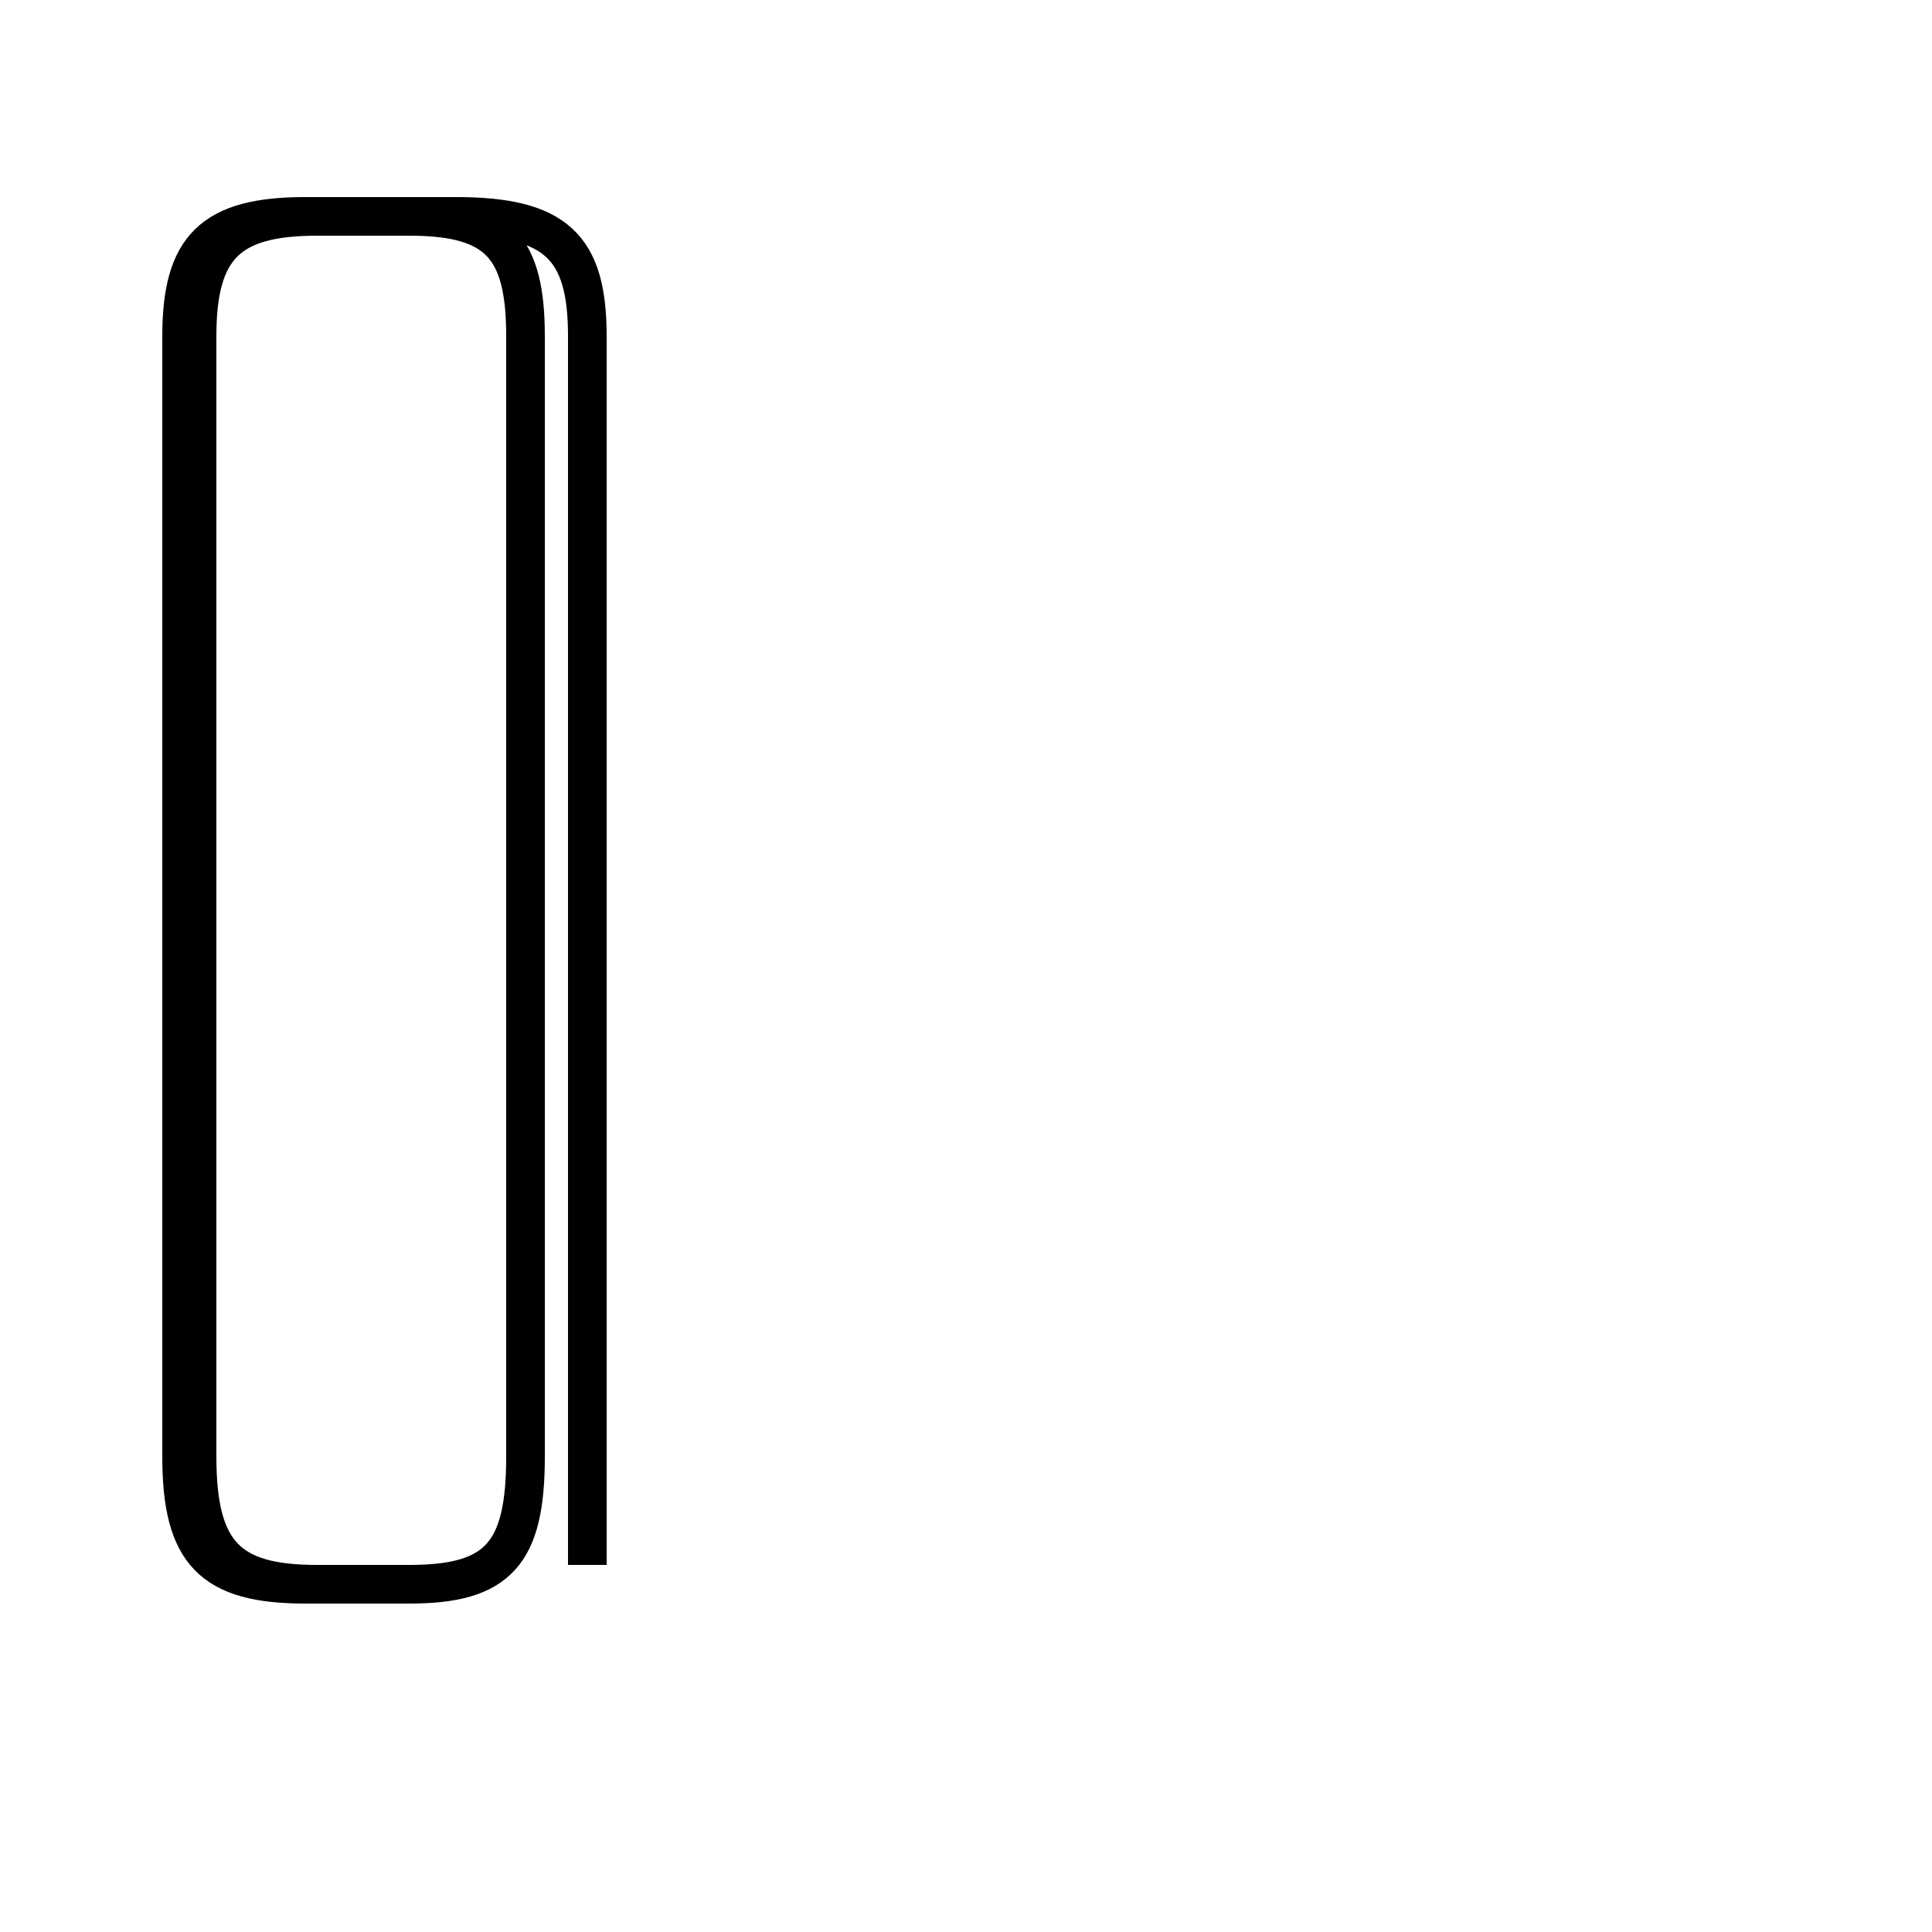 <?xml version='1.0' encoding='utf8'?>
<svg viewBox="0.0 -44.0 50.0 50.0" version="1.1" xmlns="http://www.w3.org/2000/svg">
<rect x="0.0" y="-44.0" width="50.0" height="50.0" fill="#808080" stroke="none"/>
<rect x="-1000" y="-1000" width="2000" height="2000" stroke="white" fill="white"/>
<g style="fill:none; stroke:#000000;  stroke-width:1">
<path d="M 15.2 3.5 L 15.2 35.3 C 15.2 37.6 14.4 38.4 11.8 38.4 L 8.2 38.4 C 5.9 38.4 5.1 37.6 5.1 35.3 L 5.1 6.3 C 5.1 3.8 5.9 3.0 8.2 3.0 L 10.6 3.0 C 12.9 3.0 13.6 3.8 13.6 6.3 L 13.6 35.3 C 13.6 37.6 12.9 38.4 10.6 38.4 L 7.9 38.4 C 5.5 38.4 4.7 37.6 4.7 35.3 L 4.7 6.3 C 4.7 3.8 5.5 3.0 7.9 3.0 L 10.6 3.0 C 12.9 3.0 13.6 3.8 13.6 6.3 L 13.6 35.3 C 13.6 37.6 12.9 38.4 10.6 38.4 L 8.2 38.4 C 5.9 38.4 5.1 37.6 5.1 35.3 L 5.1 6.3 C 5.1 3.8 5.9 3.0 8.2 3.0 L 10.6 3.0 C 12.9 3.0 13.6 3.8 13.6 6.3 L 13.6 35.3 C 13.6 37.6 12.9 38.4 10.6 38.4 L 7.9 38.4 C 5.5 38.4 4.7 37.6 4.7 35.3 L 4.7 6.3 C 4.7 3.8 5.5 3.0 7.9 3.0 L 10.6 3.0 C 12.9 3.0 13.6 3.8 13.6 6.3 L 13.6 35.3 C 13.6 37.6 12.9 38.4 10.6 38.4 L 8.2 38.4 C 5.9 38.4 5.1 37.6 5.1 35.3 L 5.1 6.3 C 5.1 3.8 5.9 3.0 8.2 3.0 L 10.6 3.0 C 12.9 3.0 13.6 3.8 13.6 6.3 L 13.6 35.3 C 13.6 37.6 12.9 38.4 10.6 38.4 L 7.9 38.4 C 5.5 38.4 4.7 37.6 4.7 35.3 L 4.7 6.3 C 4.7 3.8 5.5 3.0 7.9 3.0 L 10.6 3.0 C 12.9 3.0 13.6 3.8 13.6 6.3 L 13.6 35.3 C 13.6 37.6 12.9 38.4 10.6 38.4 L 8.2 38.4 C 5.9 38.4 5.1 37.6 5.1 35.3 L 5.1 6.3 C 5.1 3.8 5.9 3.0 8.2 3.0 L 10.6 3.0 C 12.9 3.0 13.6 3.8 13.6 6.3 L 13.6 35.3 C 13.6 37.6 12.9 38.4 10.6 38.4 L 7.9 38.4 C 5.5 38.4 4.7 37.6 4.7 35.3 L 4.7 6.3 C 4.7 3.8 5.5 3.0 7.9 3.0 L 10.6 3.0 C 12.9 3.0 13.6 3.8 13.6 6.3 L 13.6 35.3 C 13.6 37.6 12.9 38.4 10.6 38.4 L 8.2 38.4 C 5.9 38.4 5.1 37.6 5.1 35.3 L 5.1 6.3 C 5.1 3.8 5.9 3.0 8.2 3.0 L 10.6 3.0 C 12.9 3.0 13.6 3.8 13.6 6.3 L 13.6 35.3 C 13.6 37.6 12.9 38.4 10.6 38.4 L 7.9 38.4 C 5.5 38.4 4.7 37.6 4.7 35.3 L 4.7 6.3 C 4.7 3.8 5.5 3.0 7.9 3.0 L 10.6 3.0 C 12.9 3.0 13.6 3.8 13.6 6.3 L 13.6 35.3 C 13.6 37.6 12.9 38.4 10.6 38.4 L 8.2 38.4 C 5.9 38.4 5.1 37.6 5.1 35.3 L 5.1 6.3 C 5.1 3.8 5.9 3.0 8.2 3.0 L 10.6 3.0 C 12.9 3.0 13.6 3.8 13.6 6.3 L 13.6 35.3 C 13.6 37.6 12.9 38.4 10.6 38.4 L 7.9 38.4 C 5.5 38.4 4.7 37.6 4.7 35.3 L 4.7 6.3 C 4.7 3.8 5.5 3.0 7.9 3.0 L 10.6 3.0 C 12.9 3.0 13.6 3.8 13.6 6.3 L 13.6 35.3 C 13.6 37.6 12.9 38.4 10.6 38.4 L 8.2 38.4 C 5.9 38.4 5.1 37.6 5.1 35.3 L 5.1 6.3 C 5.1 3.8 5.9 3.0 8.2 3.0 L 10.6 3.0 C 12.9 3.0 13.6 3.8 13.6 6.3 L 13.6 35.3 C 13.6 37.6 12.9 38.4 10.6 38.4 L 7.9 38.4 C 5.5 38.4" transform="scale(1, -1)" />
</g>
</svg>